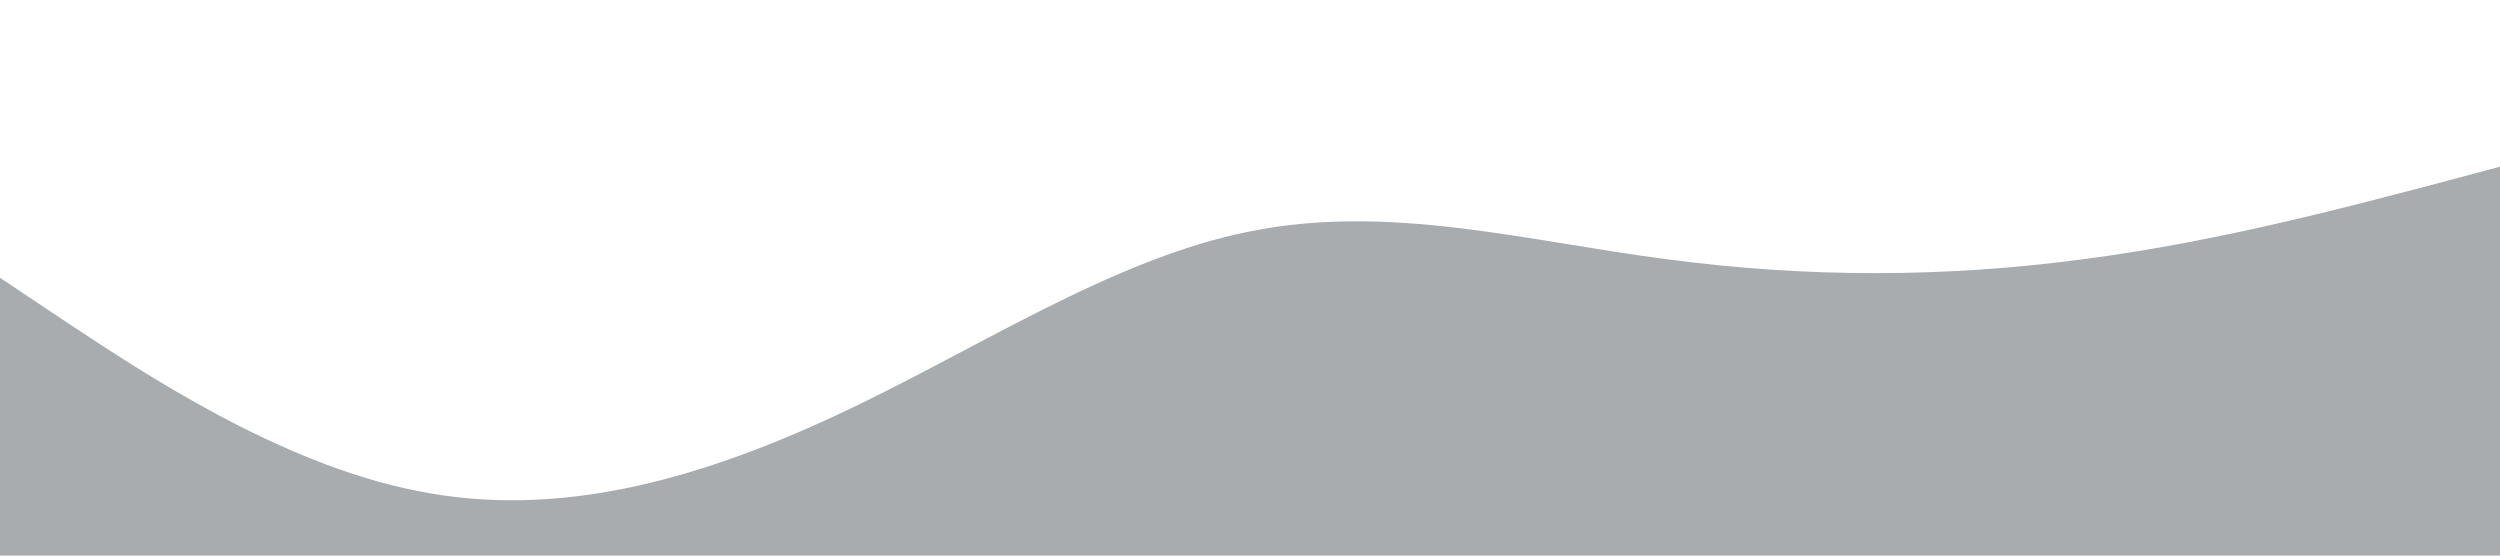 <?xml version="1.0" standalone="no"?><svg xmlns="http://www.w3.org/2000/svg" viewBox="0 0 1440 320"><path fill="#273036" fill-opacity="0.4" d="M0,160L40,186.7C80,213,160,267,240,282.7C320,299,400,277,480,240C560,203,640,149,720,133.3C800,117,880,139,960,149.3C1040,160,1120,160,1200,149.3C1280,139,1360,117,1400,106.7L1440,96L1440,320L1400,320C1360,320,1280,320,1200,320C1120,320,1040,320,960,320C880,320,800,320,720,320C640,320,560,320,480,320C400,320,320,320,240,320C160,320,80,320,40,320L0,320Z"></path></svg>